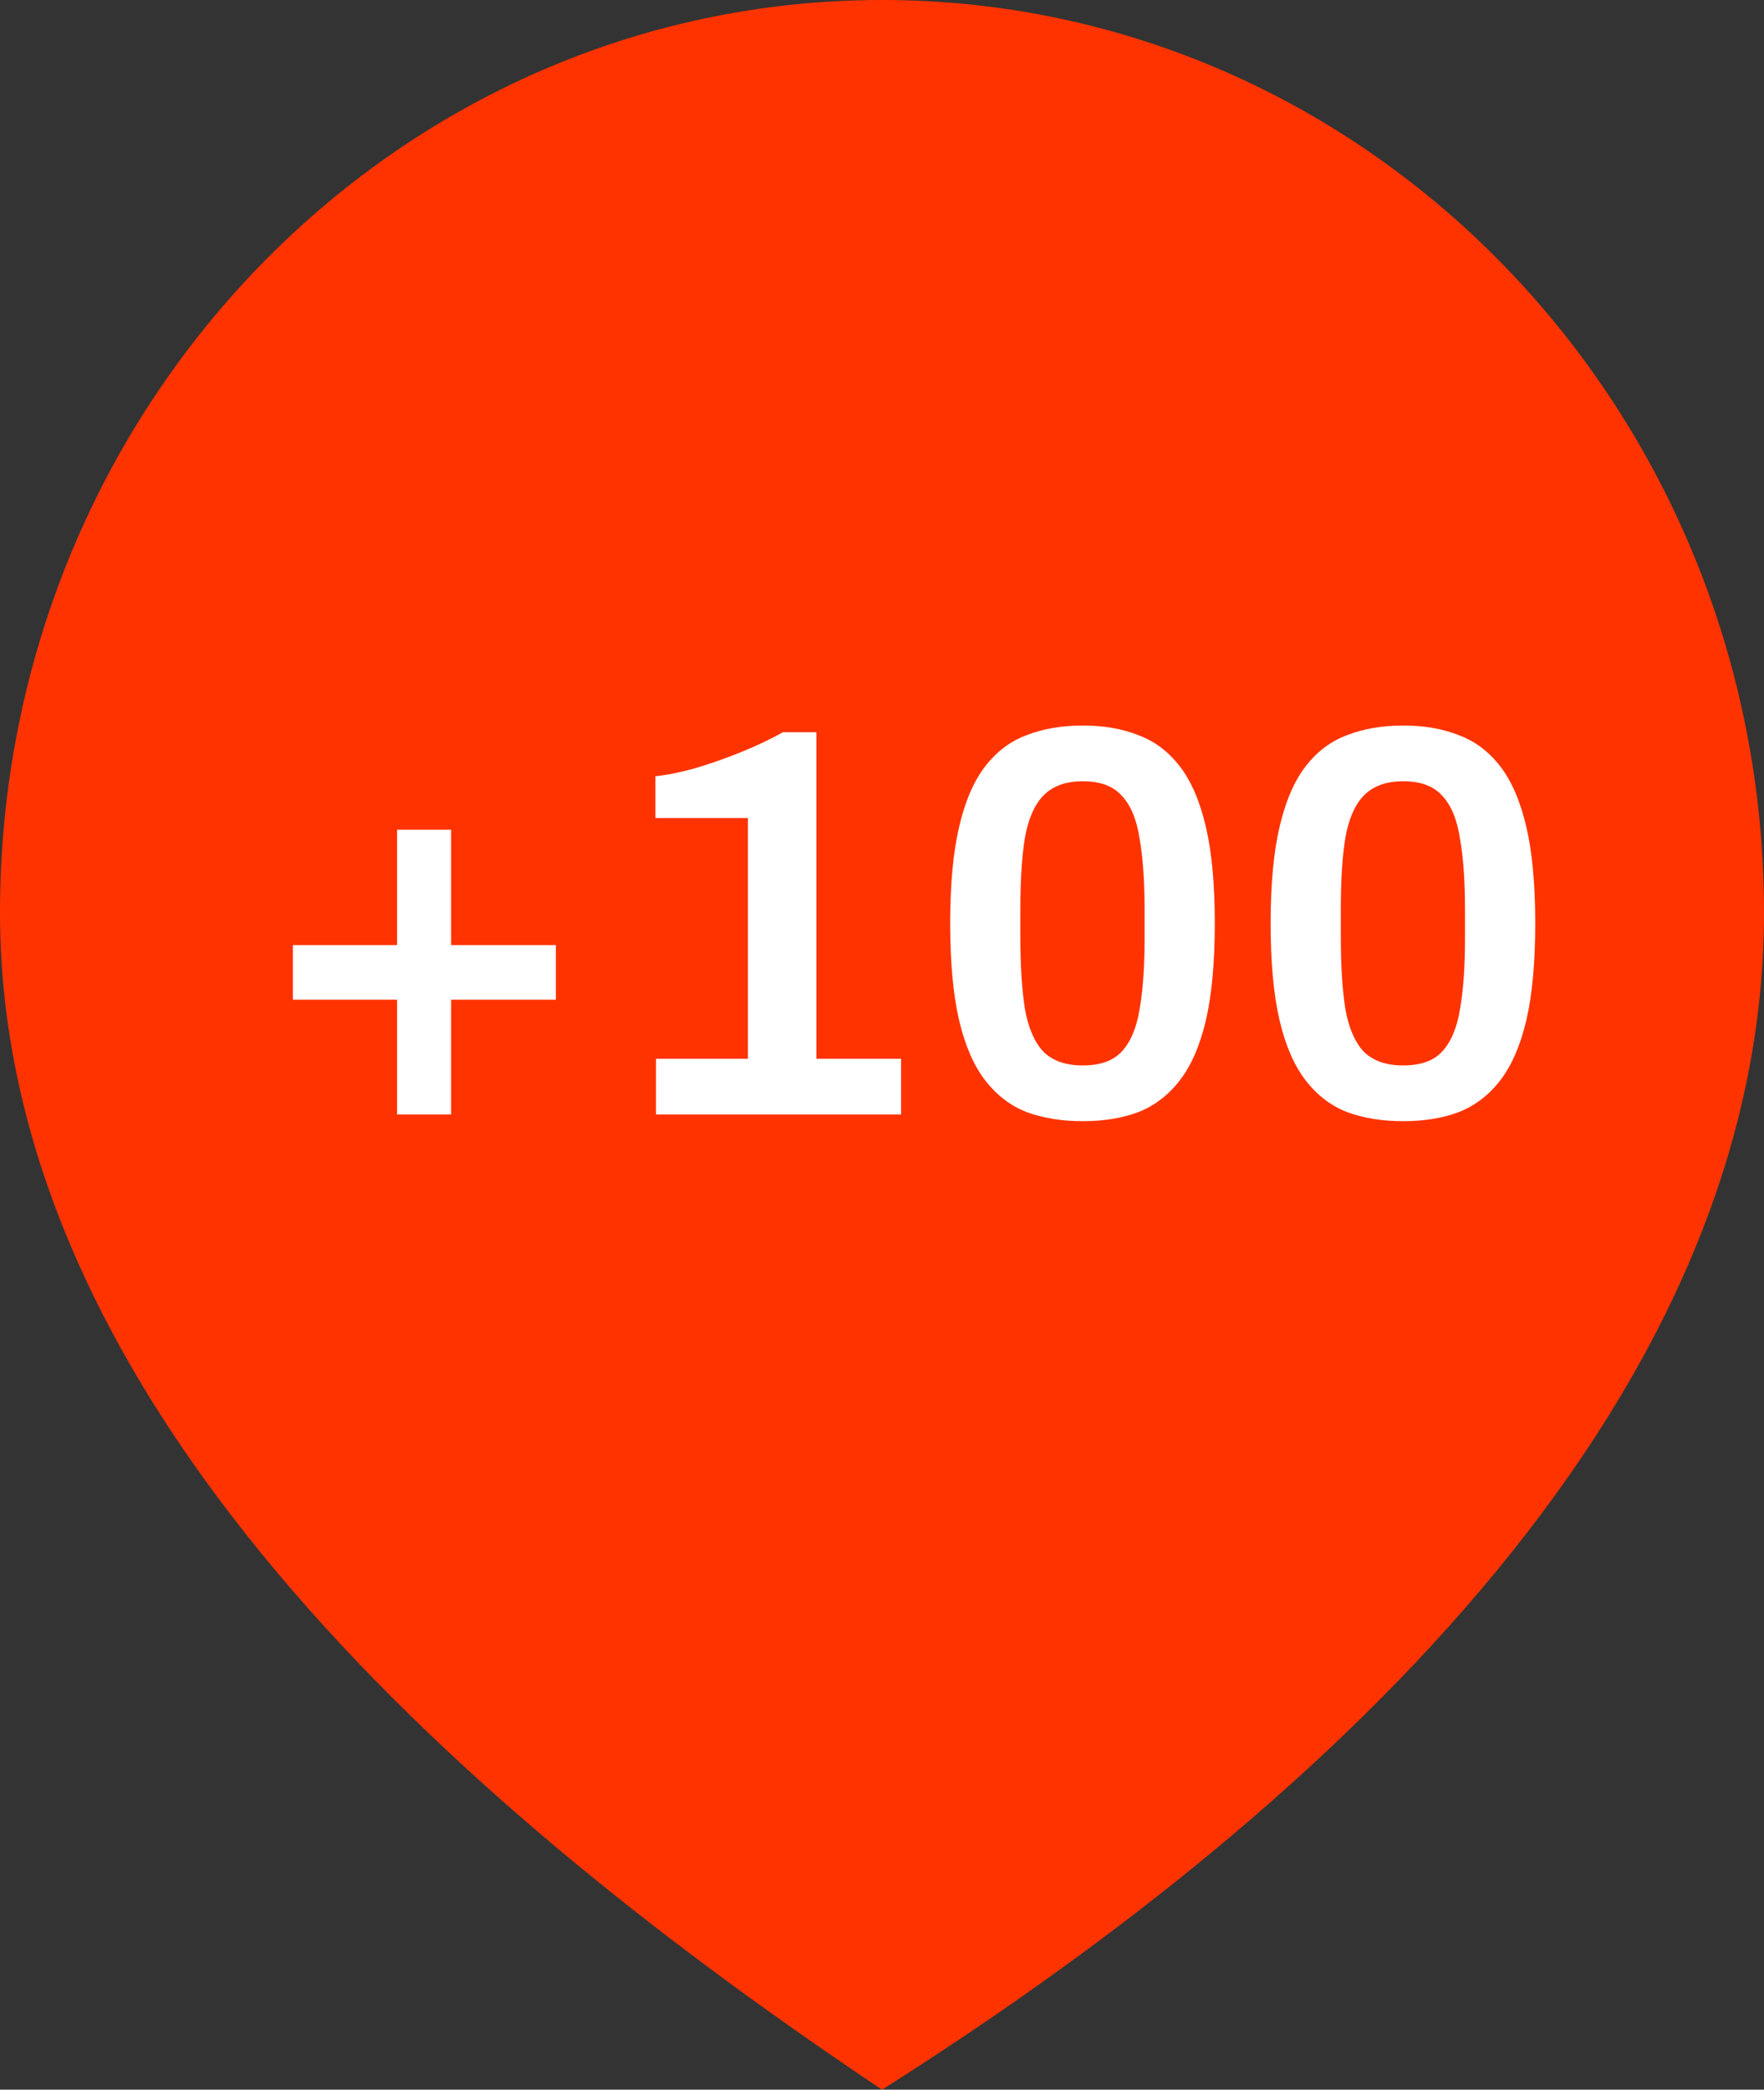 <svg width="38" height="45" viewBox="0 0 38 45" fill="none" xmlns="http://www.w3.org/2000/svg">
<rect x="0" y="0" width="38" height="45" fill="#333333" stroke="none"/>
<path d="M38 19.655C38 30.51 28 39.31 19 45C10.5 39.31 0 30.51 0 19.655C0 8.8 8.507 0 19 0C29.493 0 38 8.8 38 19.655Z" fill="#FF3300"/>
<path d="M8.554 24V21.528H6.31V20.352H8.554V17.868H9.718V20.352H11.974V21.528H9.718V24H8.554ZM14.131 24V22.8H16.111V17.616H14.119V16.716C14.359 16.692 14.639 16.636 14.959 16.548C15.287 16.452 15.619 16.336 15.955 16.2C16.291 16.064 16.595 15.92 16.867 15.768H17.587V22.8H19.411V24H14.131ZM23.325 24.144C22.877 24.144 22.477 24.08 22.125 23.952C21.773 23.816 21.473 23.588 21.225 23.268C20.977 22.948 20.789 22.516 20.661 21.972C20.533 21.42 20.469 20.724 20.469 19.884C20.469 19.044 20.533 18.352 20.661 17.808C20.789 17.256 20.977 16.82 21.225 16.5C21.473 16.18 21.773 15.956 22.125 15.828C22.477 15.692 22.877 15.624 23.325 15.624C23.773 15.624 24.169 15.692 24.513 15.828C24.865 15.956 25.165 16.18 25.413 16.5C25.661 16.82 25.849 17.256 25.977 17.808C26.105 18.352 26.169 19.044 26.169 19.884C26.169 20.724 26.105 21.42 25.977 21.972C25.849 22.516 25.661 22.948 25.413 23.268C25.165 23.588 24.865 23.816 24.513 23.952C24.169 24.08 23.773 24.144 23.325 24.144ZM23.325 22.944C23.701 22.944 23.981 22.844 24.165 22.644C24.357 22.436 24.485 22.132 24.549 21.732C24.621 21.324 24.657 20.82 24.657 20.22V19.596C24.657 18.98 24.621 18.468 24.549 18.06C24.485 17.644 24.357 17.336 24.165 17.136C23.981 16.928 23.701 16.824 23.325 16.824C22.957 16.824 22.673 16.928 22.473 17.136C22.281 17.336 22.149 17.64 22.077 18.048C22.013 18.448 21.981 18.952 21.981 19.56V20.184C21.981 20.792 22.013 21.304 22.077 21.72C22.149 22.128 22.281 22.436 22.473 22.644C22.673 22.844 22.957 22.944 23.325 22.944ZM30.227 24.144C29.779 24.144 29.38 24.08 29.027 23.952C28.675 23.816 28.375 23.588 28.128 23.268C27.88 22.948 27.692 22.516 27.564 21.972C27.436 21.42 27.372 20.724 27.372 19.884C27.372 19.044 27.436 18.352 27.564 17.808C27.692 17.256 27.88 16.82 28.128 16.5C28.375 16.18 28.675 15.956 29.027 15.828C29.38 15.692 29.779 15.624 30.227 15.624C30.675 15.624 31.072 15.692 31.416 15.828C31.767 15.956 32.068 16.18 32.316 16.5C32.563 16.82 32.752 17.256 32.88 17.808C33.008 18.352 33.072 19.044 33.072 19.884C33.072 20.724 33.008 21.42 32.88 21.972C32.752 22.516 32.563 22.948 32.316 23.268C32.068 23.588 31.767 23.816 31.416 23.952C31.072 24.08 30.675 24.144 30.227 24.144ZM30.227 22.944C30.604 22.944 30.884 22.844 31.067 22.644C31.259 22.436 31.387 22.132 31.451 21.732C31.523 21.324 31.559 20.82 31.559 20.22V19.596C31.559 18.98 31.523 18.468 31.451 18.06C31.387 17.644 31.259 17.336 31.067 17.136C30.884 16.928 30.604 16.824 30.227 16.824C29.86 16.824 29.576 16.928 29.375 17.136C29.183 17.336 29.052 17.64 28.98 18.048C28.916 18.448 28.884 18.952 28.884 19.56V20.184C28.884 20.792 28.916 21.304 28.98 21.72C29.052 22.128 29.183 22.436 29.375 22.644C29.576 22.844 29.86 22.944 30.227 22.944Z" fill="white"/>
</svg>
